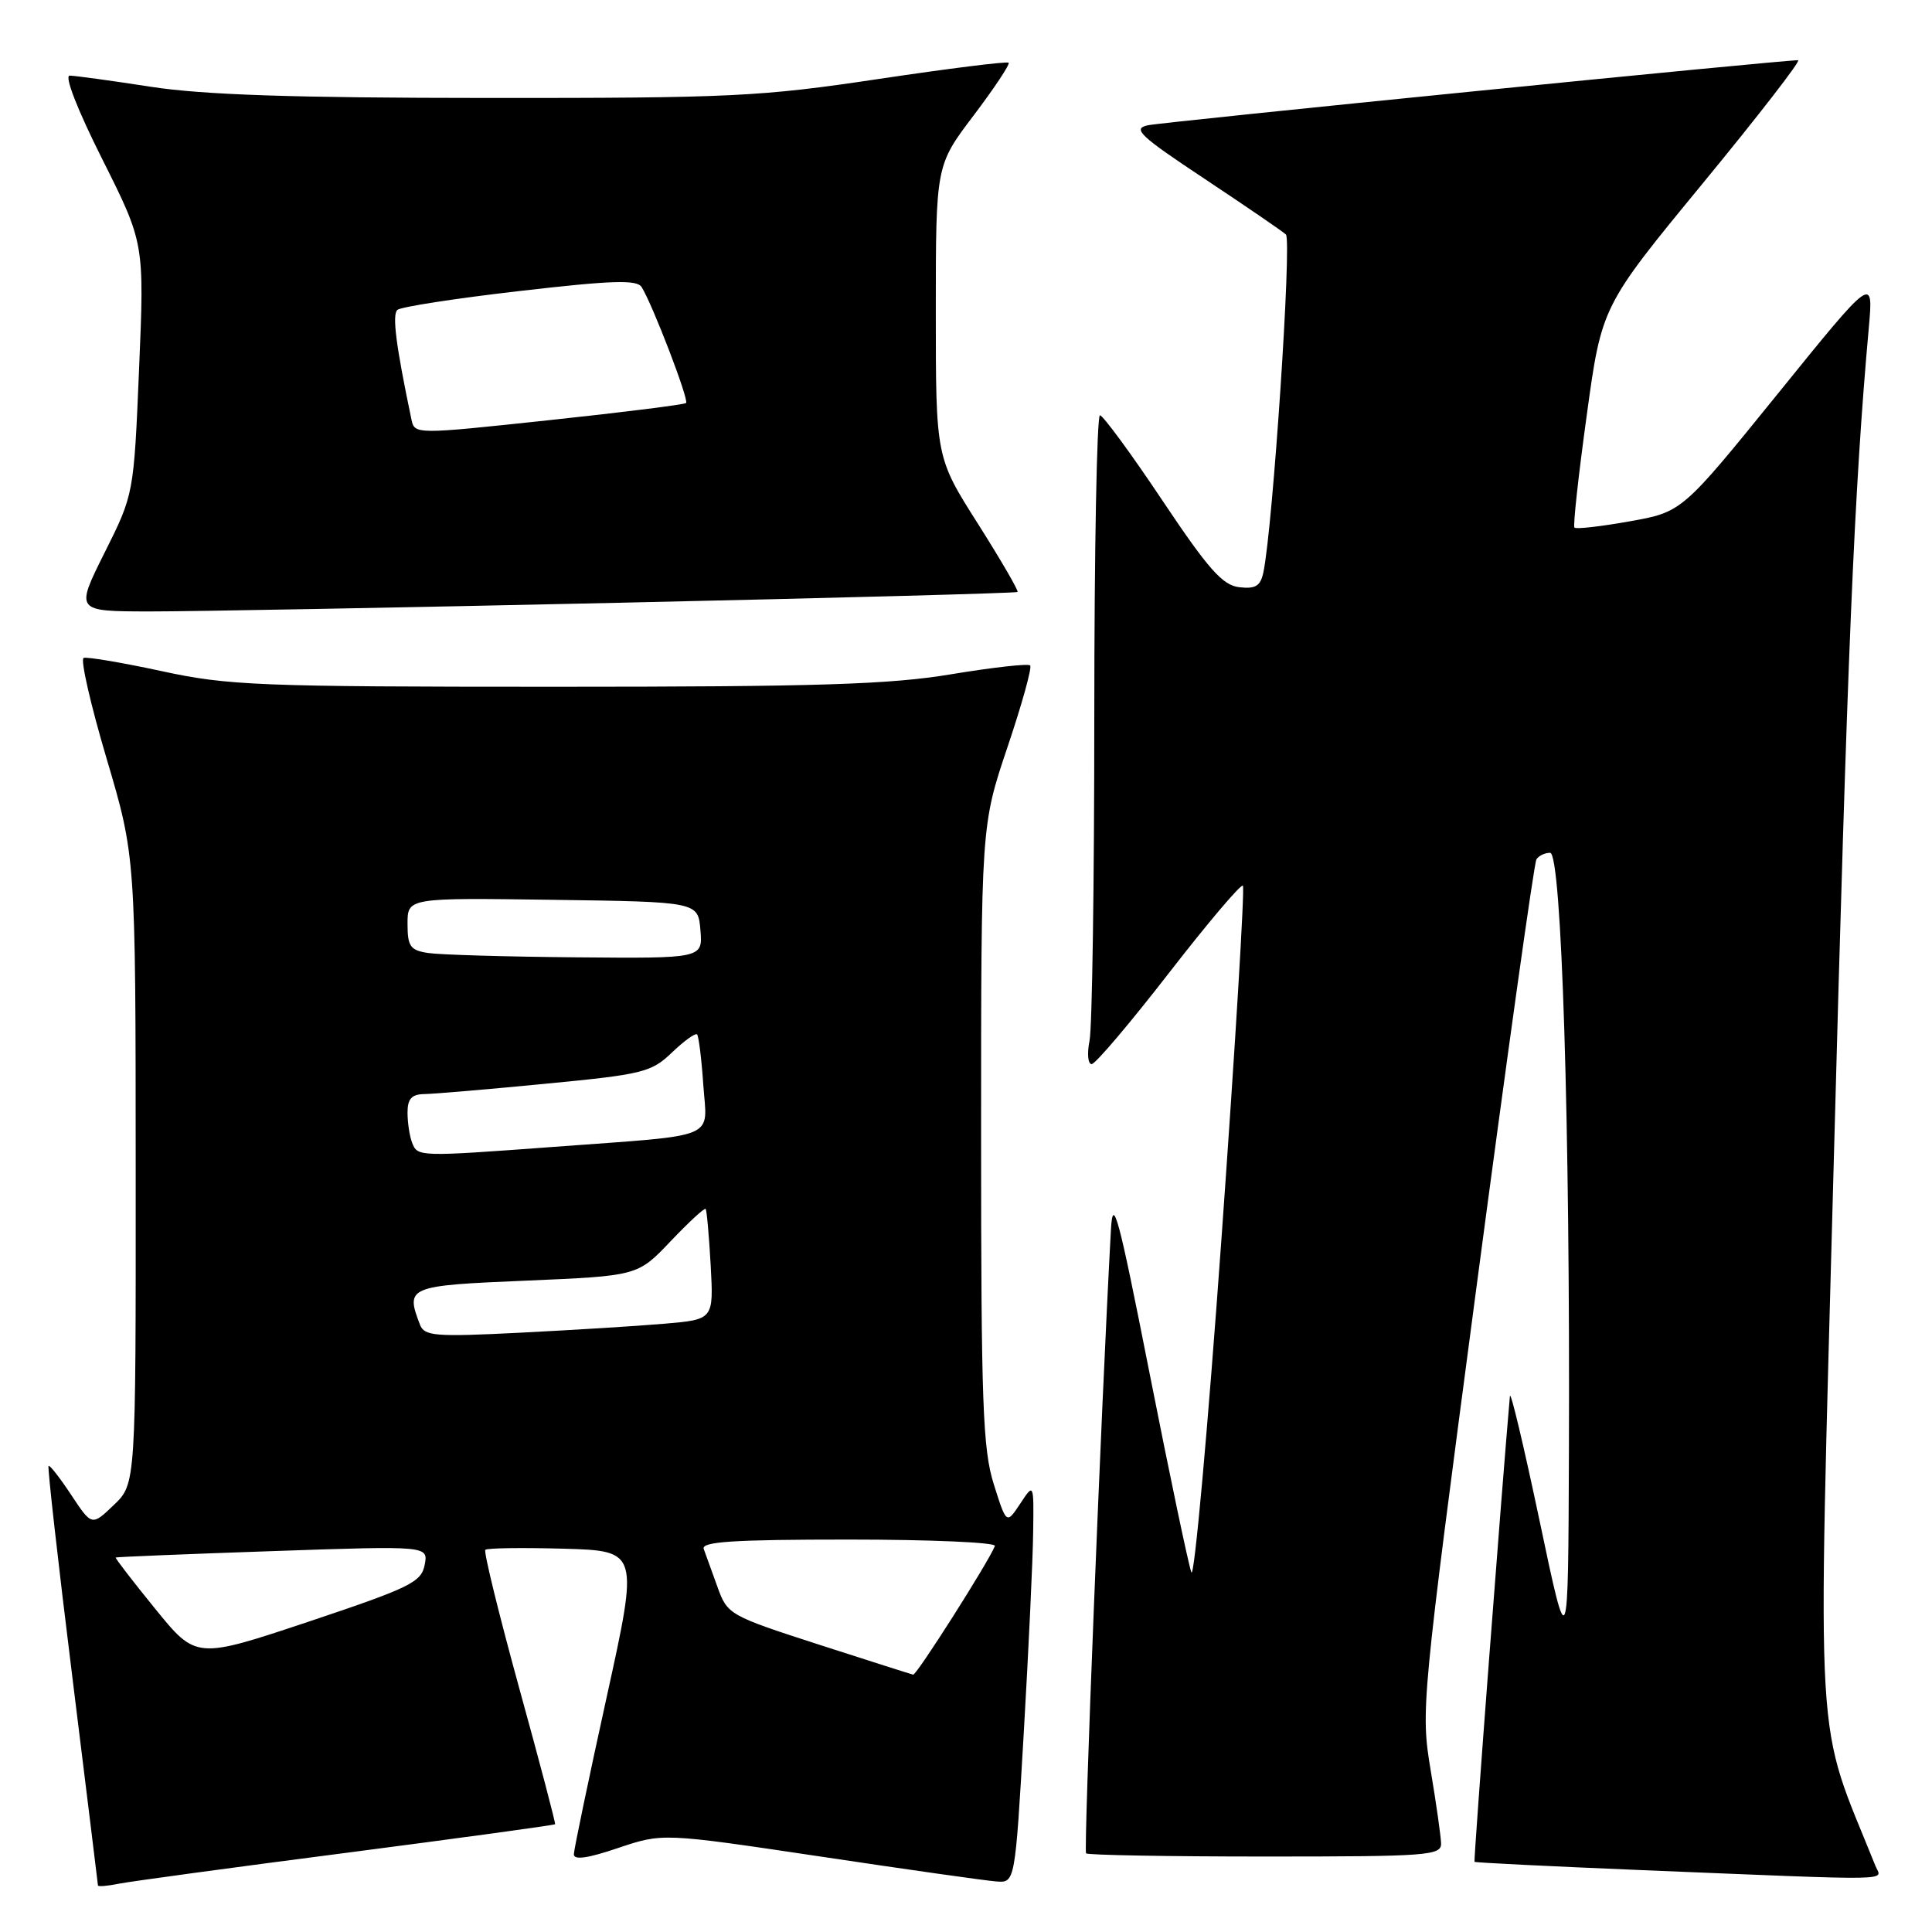 <?xml version="1.0" encoding="UTF-8" standalone="no"?>
<!DOCTYPE svg PUBLIC "-//W3C//DTD SVG 1.1//EN" "http://www.w3.org/Graphics/SVG/1.1/DTD/svg11.dtd" >
<svg xmlns="http://www.w3.org/2000/svg" xmlns:xlink="http://www.w3.org/1999/xlink" version="1.1" viewBox="0 0 256 256">
 <g >
 <path fill="currentColor"
d=" M 45.95 245.50 C 61.04 243.54 73.46 241.84 73.55 241.72 C 73.64 241.60 71.50 233.47 68.79 223.65 C 66.09 213.83 64.07 205.60 64.31 205.36 C 64.54 205.12 69.22 205.06 74.69 205.21 C 84.65 205.50 84.65 205.50 80.36 225.00 C 78.00 235.72 76.06 245.03 76.04 245.68 C 76.01 246.50 77.83 246.25 81.90 244.87 C 87.81 242.88 87.81 242.88 108.65 245.99 C 120.12 247.71 130.62 249.20 132.00 249.30 C 134.50 249.50 134.50 249.50 135.66 229.50 C 136.30 218.50 136.86 206.57 136.90 203.00 C 136.99 196.50 136.99 196.50 135.18 199.25 C 133.36 201.99 133.36 201.99 131.68 196.66 C 130.22 192.02 130.00 185.96 130.00 150.36 C 130.00 109.39 130.00 109.39 133.49 99.02 C 135.41 93.32 136.77 88.44 136.50 88.17 C 136.24 87.91 131.54 88.43 126.06 89.34 C 117.88 90.70 108.45 91.00 73.53 91.00 C 34.26 91.00 30.23 90.84 21.43 88.93 C 16.19 87.80 11.53 87.01 11.08 87.18 C 10.63 87.36 12.00 93.35 14.12 100.50 C 17.97 113.50 17.97 113.50 17.98 155.06 C 18.00 196.63 18.00 196.63 15.08 199.42 C 12.17 202.21 12.17 202.21 9.44 198.09 C 7.94 195.82 6.58 194.08 6.43 194.24 C 6.28 194.39 7.68 206.89 9.56 222.01 C 11.43 237.13 12.97 249.65 12.98 249.83 C 12.99 250.01 14.24 249.91 15.75 249.60 C 17.26 249.30 30.85 247.45 45.95 245.50 Z  M 248.51 247.25 C 240.39 227.04 240.83 234.61 242.99 153.68 C 244.78 86.63 245.69 64.96 247.62 43.50 C 248.25 36.50 248.25 36.50 235.57 52.17 C 222.88 67.84 222.88 67.84 215.94 69.08 C 212.12 69.76 208.83 70.14 208.62 69.91 C 208.42 69.69 209.15 62.99 210.25 55.04 C 212.23 40.58 212.23 40.58 225.63 24.29 C 233.00 15.33 238.68 7.99 238.26 7.98 C 236.29 7.94 154.20 16.15 152.09 16.60 C 150.01 17.05 151.00 17.98 159.59 23.68 C 165.04 27.30 169.90 30.62 170.39 31.07 C 171.19 31.80 168.66 69.84 167.41 75.81 C 167.03 77.65 166.37 78.06 164.22 77.81 C 162.00 77.56 160.13 75.45 154.00 66.28 C 149.88 60.11 146.16 55.05 145.75 55.03 C 145.34 55.02 145.00 72.94 145.00 94.88 C 145.00 116.81 144.72 136.16 144.37 137.88 C 144.03 139.59 144.15 141.00 144.65 141.00 C 145.14 141.00 149.74 135.57 154.88 128.94 C 160.02 122.31 164.43 117.10 164.69 117.36 C 164.95 117.62 163.68 138.61 161.86 164.00 C 160.04 189.40 158.24 209.35 157.86 208.34 C 157.48 207.33 154.99 195.47 152.33 182.00 C 148.18 160.96 147.46 158.28 147.20 163.00 C 145.89 187.09 143.57 245.24 143.91 245.58 C 144.14 245.81 154.83 246.00 167.67 246.00 C 189.24 246.00 191.00 245.87 190.95 244.25 C 190.92 243.29 190.30 238.90 189.56 234.50 C 188.25 226.63 188.35 225.62 195.63 170.63 C 199.70 139.90 203.28 114.36 203.58 113.88 C 203.87 113.40 204.69 113.00 205.40 113.00 C 206.92 113.00 208.06 149.19 207.89 192.50 C 207.79 219.50 207.79 219.50 204.00 201.50 C 201.91 191.60 200.15 184.18 200.07 185.00 C 199.04 196.65 195.24 246.55 195.38 246.70 C 195.48 246.81 205.45 247.30 217.53 247.80 C 252.09 249.21 249.32 249.26 248.51 247.25 Z  M 82.00 79.87 C 110.88 79.23 134.65 78.59 134.83 78.44 C 135.00 78.30 132.64 74.23 129.58 69.40 C 124.00 60.61 124.00 60.61 124.00 41.26 C 124.00 21.91 124.00 21.91 129.01 15.30 C 131.76 11.66 133.85 8.52 133.65 8.31 C 133.44 8.11 125.68 9.08 116.39 10.47 C 100.77 12.81 96.86 13.00 64.50 12.98 C 38.84 12.97 26.96 12.57 20.00 11.50 C 14.78 10.69 9.93 10.03 9.24 10.02 C 8.49 10.01 10.25 14.52 13.56 21.11 C 19.13 32.22 19.13 32.22 18.43 48.86 C 17.73 65.50 17.73 65.50 13.85 73.25 C 9.98 81.00 9.98 81.00 19.74 81.02 C 25.11 81.03 53.12 80.51 82.00 79.87 Z  M 108.45 217.90 C 96.61 214.07 96.38 213.94 95.06 210.25 C 94.32 208.19 93.51 205.94 93.25 205.25 C 92.89 204.28 97.14 204.00 112.48 204.00 C 123.31 204.00 132.02 204.38 131.83 204.85 C 131.01 206.94 121.45 221.99 121.00 221.90 C 120.73 221.84 115.08 220.04 108.45 217.90 Z  M 20.57 213.18 C 17.59 209.52 15.23 206.45 15.33 206.38 C 15.42 206.30 24.78 205.92 36.13 205.53 C 56.76 204.82 56.76 204.82 56.27 207.36 C 55.83 209.65 54.33 210.38 40.89 214.88 C 25.99 219.85 25.99 219.85 20.57 213.18 Z  M 55.65 175.53 C 53.71 170.48 54.01 170.35 69.75 169.69 C 84.50 169.06 84.50 169.06 88.86 164.47 C 91.26 161.95 93.34 160.02 93.50 160.19 C 93.65 160.36 93.95 163.73 94.17 167.67 C 94.56 174.84 94.56 174.84 88.03 175.40 C 84.44 175.71 75.83 176.24 68.90 176.59 C 57.63 177.16 56.23 177.04 55.65 175.53 Z  M 54.61 151.42 C 54.27 150.55 54.00 148.75 54.00 147.42 C 54.00 145.59 54.55 144.99 56.25 144.97 C 57.49 144.95 64.71 144.34 72.30 143.60 C 85.20 142.36 86.30 142.09 89.04 139.46 C 90.66 137.91 92.15 136.84 92.37 137.07 C 92.58 137.31 92.96 140.31 93.19 143.74 C 93.70 151.09 95.54 150.32 73.47 151.96 C 55.46 153.29 55.33 153.29 54.61 151.42 Z  M 56.75 126.28 C 54.36 125.92 54.00 125.41 54.00 122.41 C 54.00 118.96 54.00 118.96 73.25 119.23 C 92.50 119.50 92.50 119.50 92.81 123.25 C 93.12 127.00 93.12 127.00 76.31 126.85 C 67.06 126.77 58.26 126.51 56.75 126.28 Z  M 54.51 55.54 C 52.46 45.77 51.94 41.68 52.66 41.06 C 53.12 40.66 60.42 39.53 68.87 38.56 C 81.12 37.14 84.40 37.04 85.02 38.04 C 86.50 40.42 91.32 53.01 90.91 53.40 C 90.69 53.61 82.50 54.64 72.72 55.68 C 54.93 57.58 54.93 57.58 54.51 55.54 Z "/>
</g>
</svg>